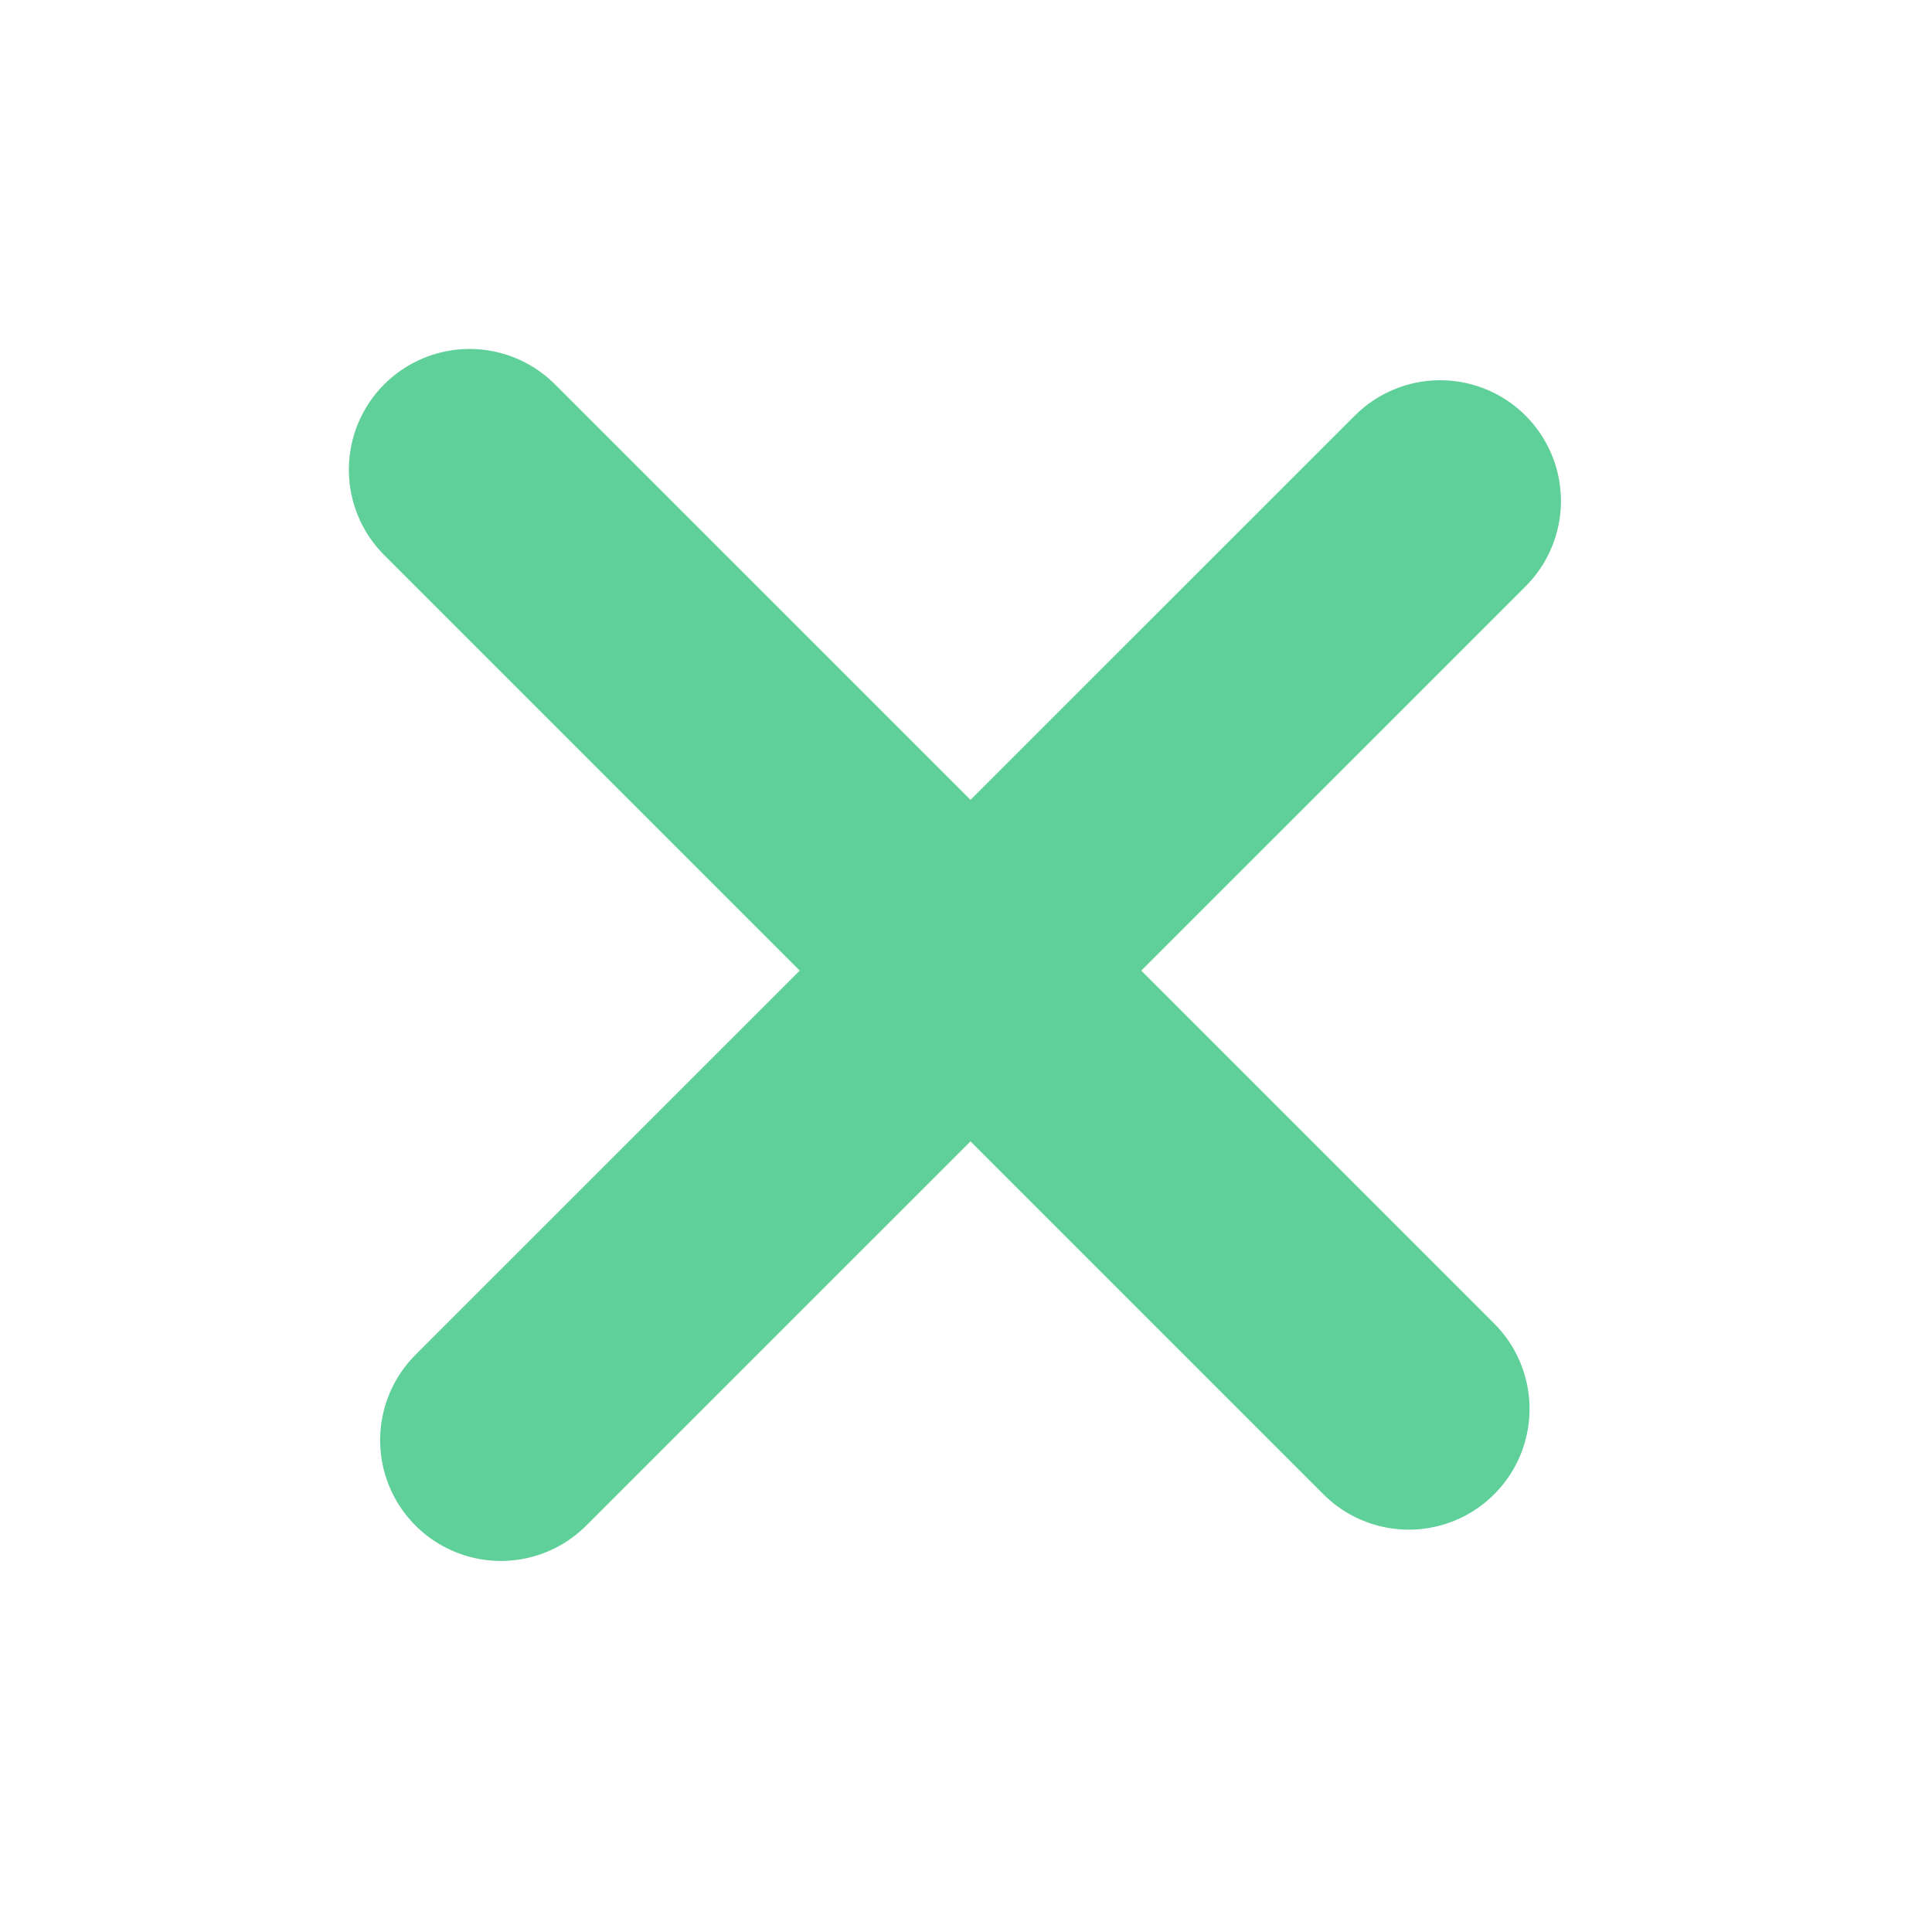 <svg width="16" height="16" viewBox="0 0 16 16" fill="none" xmlns="http://www.w3.org/2000/svg">
<path d="M3.889 3.89L11.667 11.668" stroke="#60D09A" stroke-width="2" stroke-linecap="round" stroke-linejoin="round"/>
<path d="M4.148 11.927L11.927 4.149" stroke="#60D09A" stroke-width="2" stroke-linecap="round" stroke-linejoin="round"/>
</svg>
